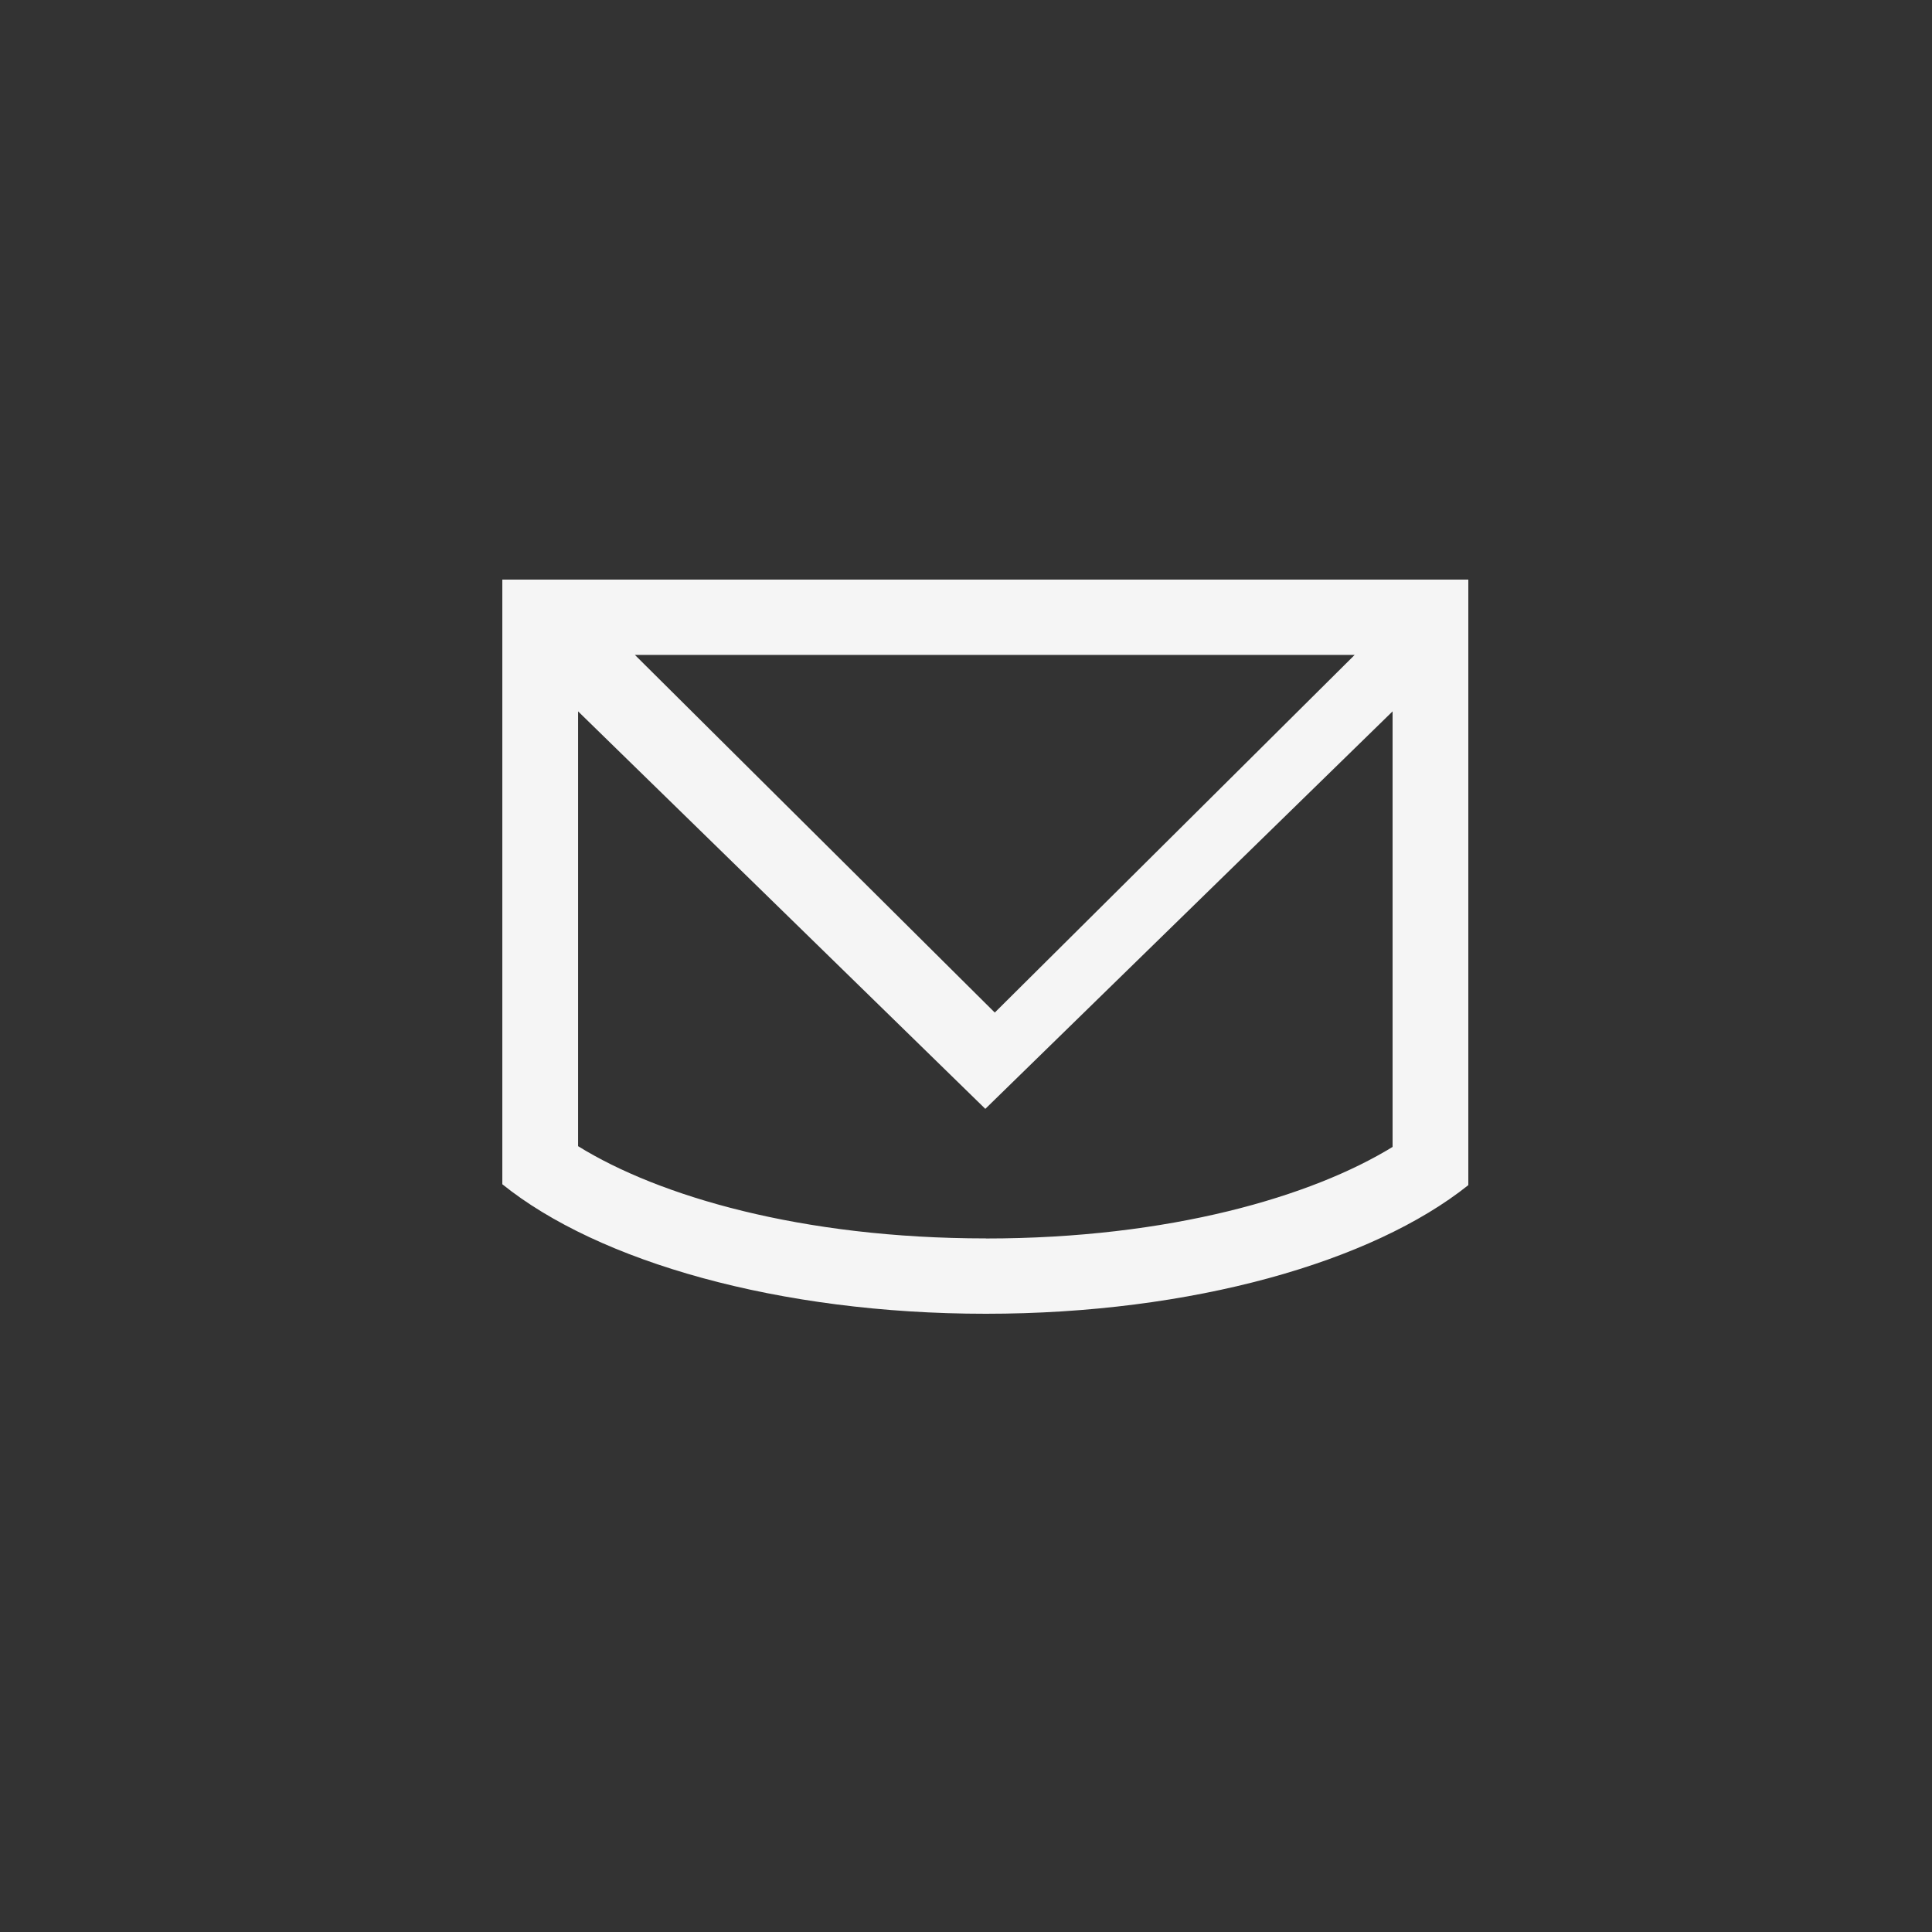 <svg xmlns="http://www.w3.org/2000/svg" width="250" height="250" viewBox="0 0 50 50">
    <rect x="0" y="0" width="50" height="50" fill="#333333" stroke="none"/>
    <g fill="none" fill-rule="evenodd">
        <path fill="#F5F5F5" d="M13 15v15.648C15.483 32.65 20.157 34 25.514 34c5.337 0 9.996-1.34 12.486-3.329V15H13zm22.059 1.949l-9.314 9.256-9.314-9.256H35.06zM25.514 32.05c-4.782 0-8.474-1.098-10.553-2.387V18.41L25.5 28.697 36.04 18.41v11.272c-2.085 1.281-5.766 2.37-10.526 2.37z"/>
    </g>
</svg>
